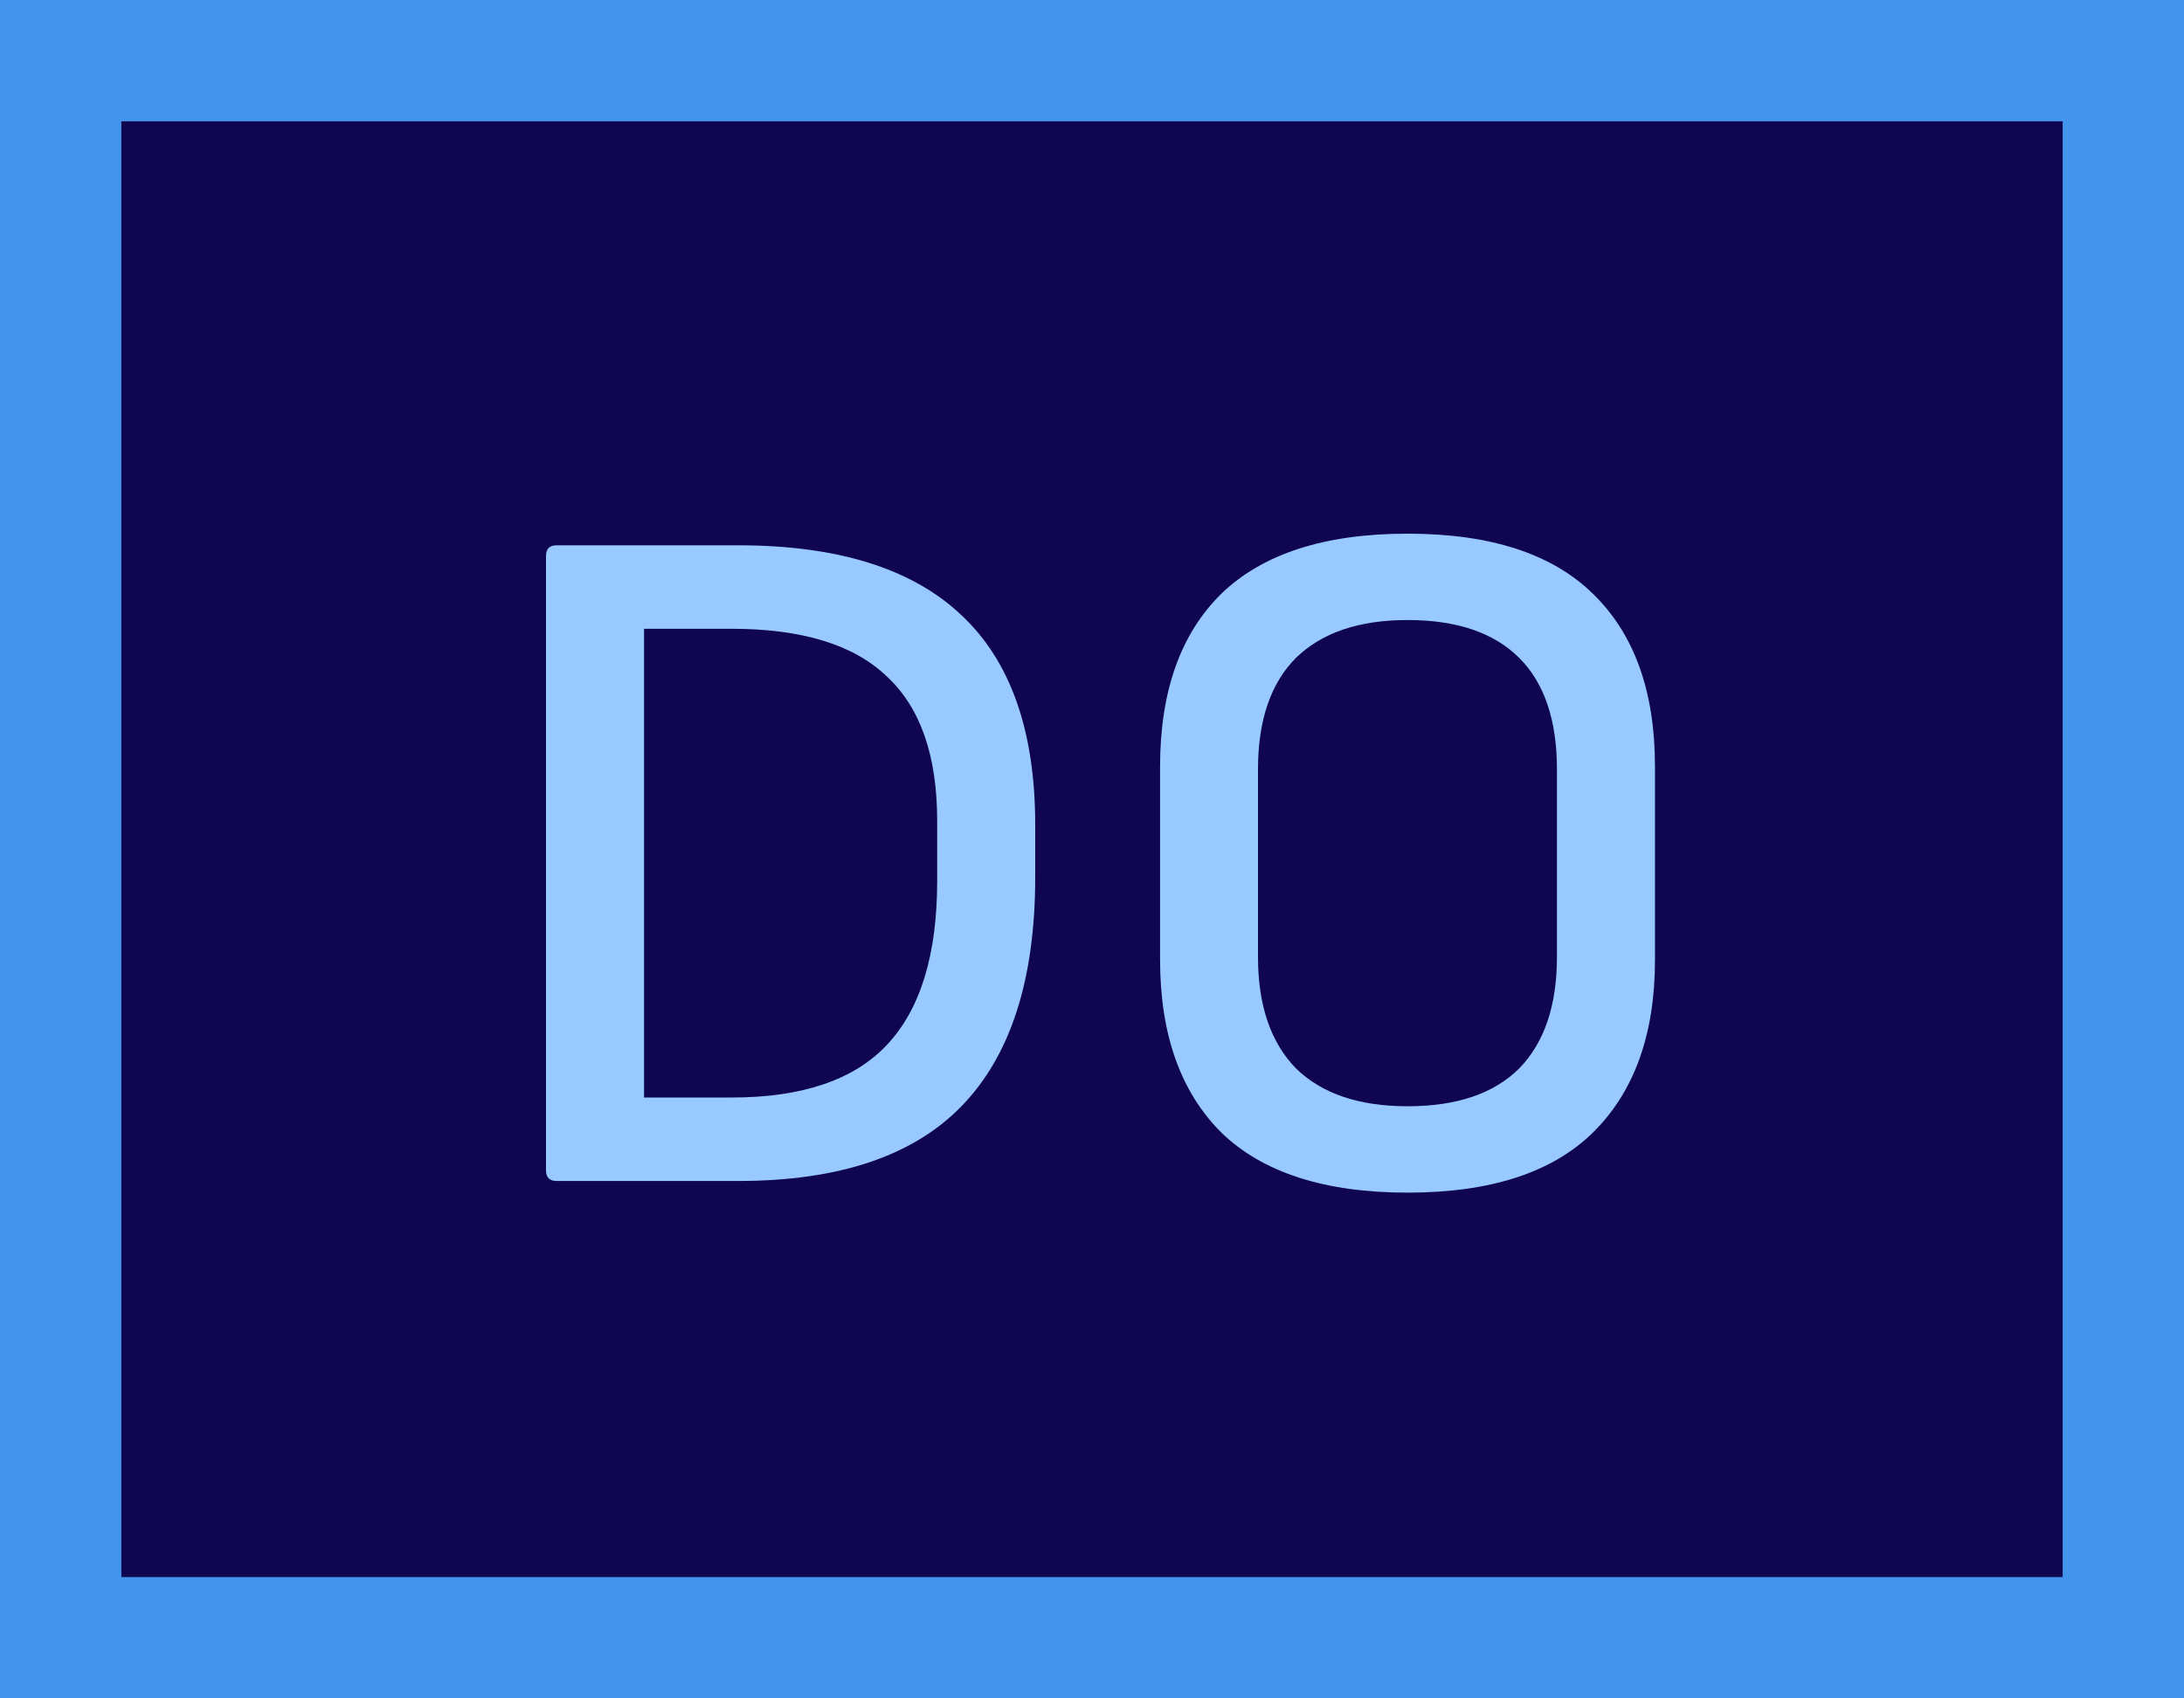 <svg width="18" height="14" viewBox="0 0 18 14" fill="none" xmlns="http://www.w3.org/2000/svg">
<g clip-path="url(#clip0_433_7726)">
<path d="M17.5 0.5H0.5V13.5H17.5V0.5Z" fill="#100551" stroke="#4394EC"/>
<path d="M11.601 9.831C10.918 9.831 10.406 9.666 10.065 9.335C9.729 8.999 9.561 8.525 9.561 7.911V6.319C9.561 5.701 9.729 5.226 10.065 4.895C10.406 4.565 10.918 4.399 11.601 4.399C12.283 4.399 12.793 4.565 13.129 4.895C13.47 5.226 13.64 5.701 13.64 6.319V7.911C13.64 8.525 13.47 8.999 13.129 9.335C12.793 9.666 12.283 9.831 11.601 9.831ZM11.601 9.119C12.006 9.119 12.312 9.015 12.521 8.807C12.729 8.594 12.832 8.287 12.832 7.887V6.343C12.832 5.938 12.729 5.631 12.521 5.423C12.312 5.215 12.006 5.111 11.601 5.111C11.2 5.111 10.894 5.215 10.681 5.423C10.473 5.631 10.368 5.938 10.368 6.343V7.887C10.368 8.287 10.473 8.594 10.681 8.807C10.894 9.015 11.2 9.119 11.601 9.119Z" fill="#98CAFF"/>
<path d="M4.588 9.735C4.529 9.735 4.5 9.706 4.5 9.647V4.583C4.5 4.524 4.529 4.495 4.588 4.495H6.084C6.905 4.495 7.519 4.687 7.924 5.071C8.329 5.45 8.532 6.026 8.532 6.799V7.231C8.532 8.074 8.329 8.703 7.924 9.119C7.524 9.53 6.911 9.735 6.084 9.735H4.588ZM5.308 9.047H6.028C6.609 9.047 7.036 8.903 7.308 8.615C7.585 8.322 7.724 7.871 7.724 7.263V6.767C7.724 6.228 7.585 5.831 7.308 5.575C7.036 5.314 6.609 5.183 6.028 5.183H5.308V9.047Z" fill="#98CAFF"/>
</g>
<defs>
<clipPath id="clip0_433_7726">
<rect width="18" height="14" fill="white"/>
</clipPath>
</defs>
</svg>
